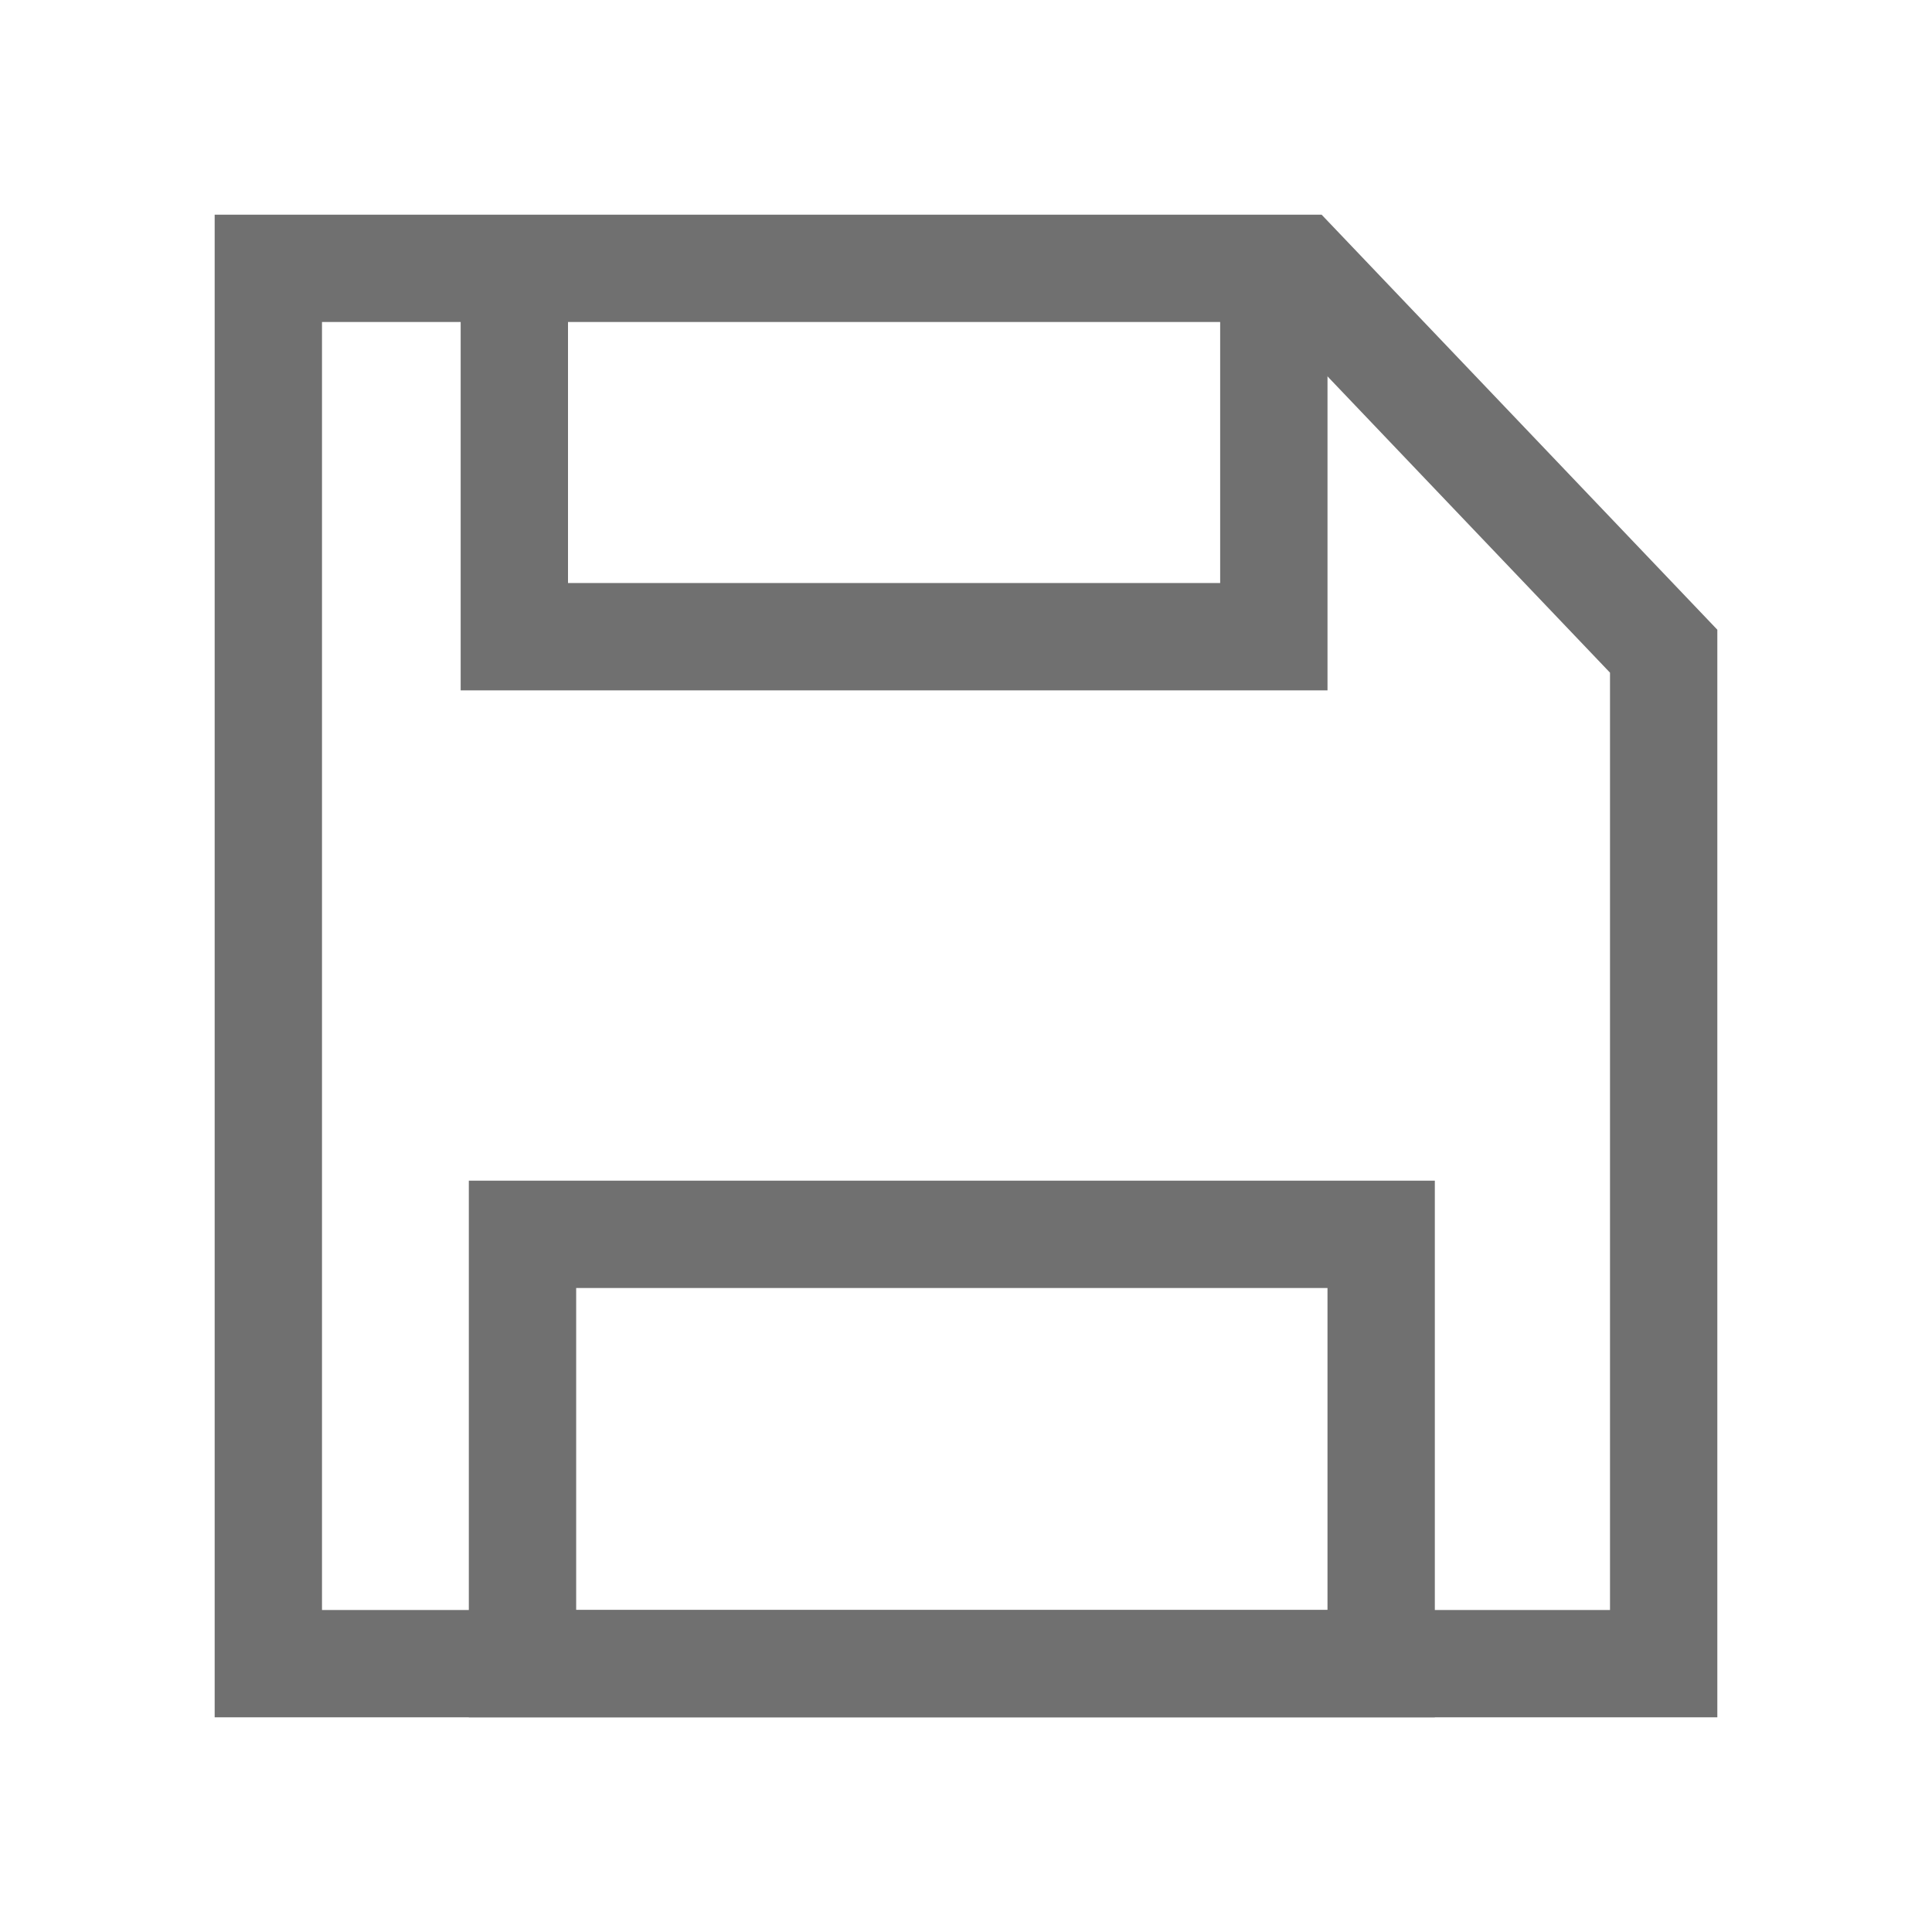 <svg xmlns="http://www.w3.org/2000/svg" width="18" height="18" viewBox="0 0 18 18">
  <g id="그룹_7734" data-name="그룹 7734" transform="translate(-1001 -2549)">
    <rect id="사각형_3003" data-name="사각형 3003" width="18" height="18" transform="translate(1001 2549)" fill="none"/>
    <g id="그룹_7735" data-name="그룹 7735" transform="translate(-27.632 82)">
      <path id="패스_3541" data-name="패스 3541" d="M995.424,2371.732v3.2h7.076v-3.2" transform="translate(38 98)" fill="none" stroke="#707070" stroke-width="1"/>
      <g id="패스_3542" data-name="패스 3542" transform="translate(-249 -4489.65)" fill="none">
        <path d="M1289.945,6958.65h-10.313v14h14v-10.133Z" stroke="none"/>
        <path d="M 1280.632 6959.65 L 1280.632 6971.65 L 1292.632 6971.65 L 1292.632 6962.917 L 1289.517 6959.65 L 1280.632 6959.65 M 1279.632 6958.65 L 1289.945 6958.65 L 1293.632 6962.517 L 1293.632 6972.65 L 1279.632 6972.65 L 1279.632 6958.65 Z" stroke="none" fill="#707070"/>
      </g>
      <g id="사각형_3202" data-name="사각형 3202" transform="translate(1033 2478)" fill="none" stroke="#707070" stroke-width="1">
        <rect width="9" height="5" stroke="none"/>
        <rect x="0.5" y="0.5" width="8" height="4" fill="none"/>
      </g>
    </g>
  </g>
</svg>
